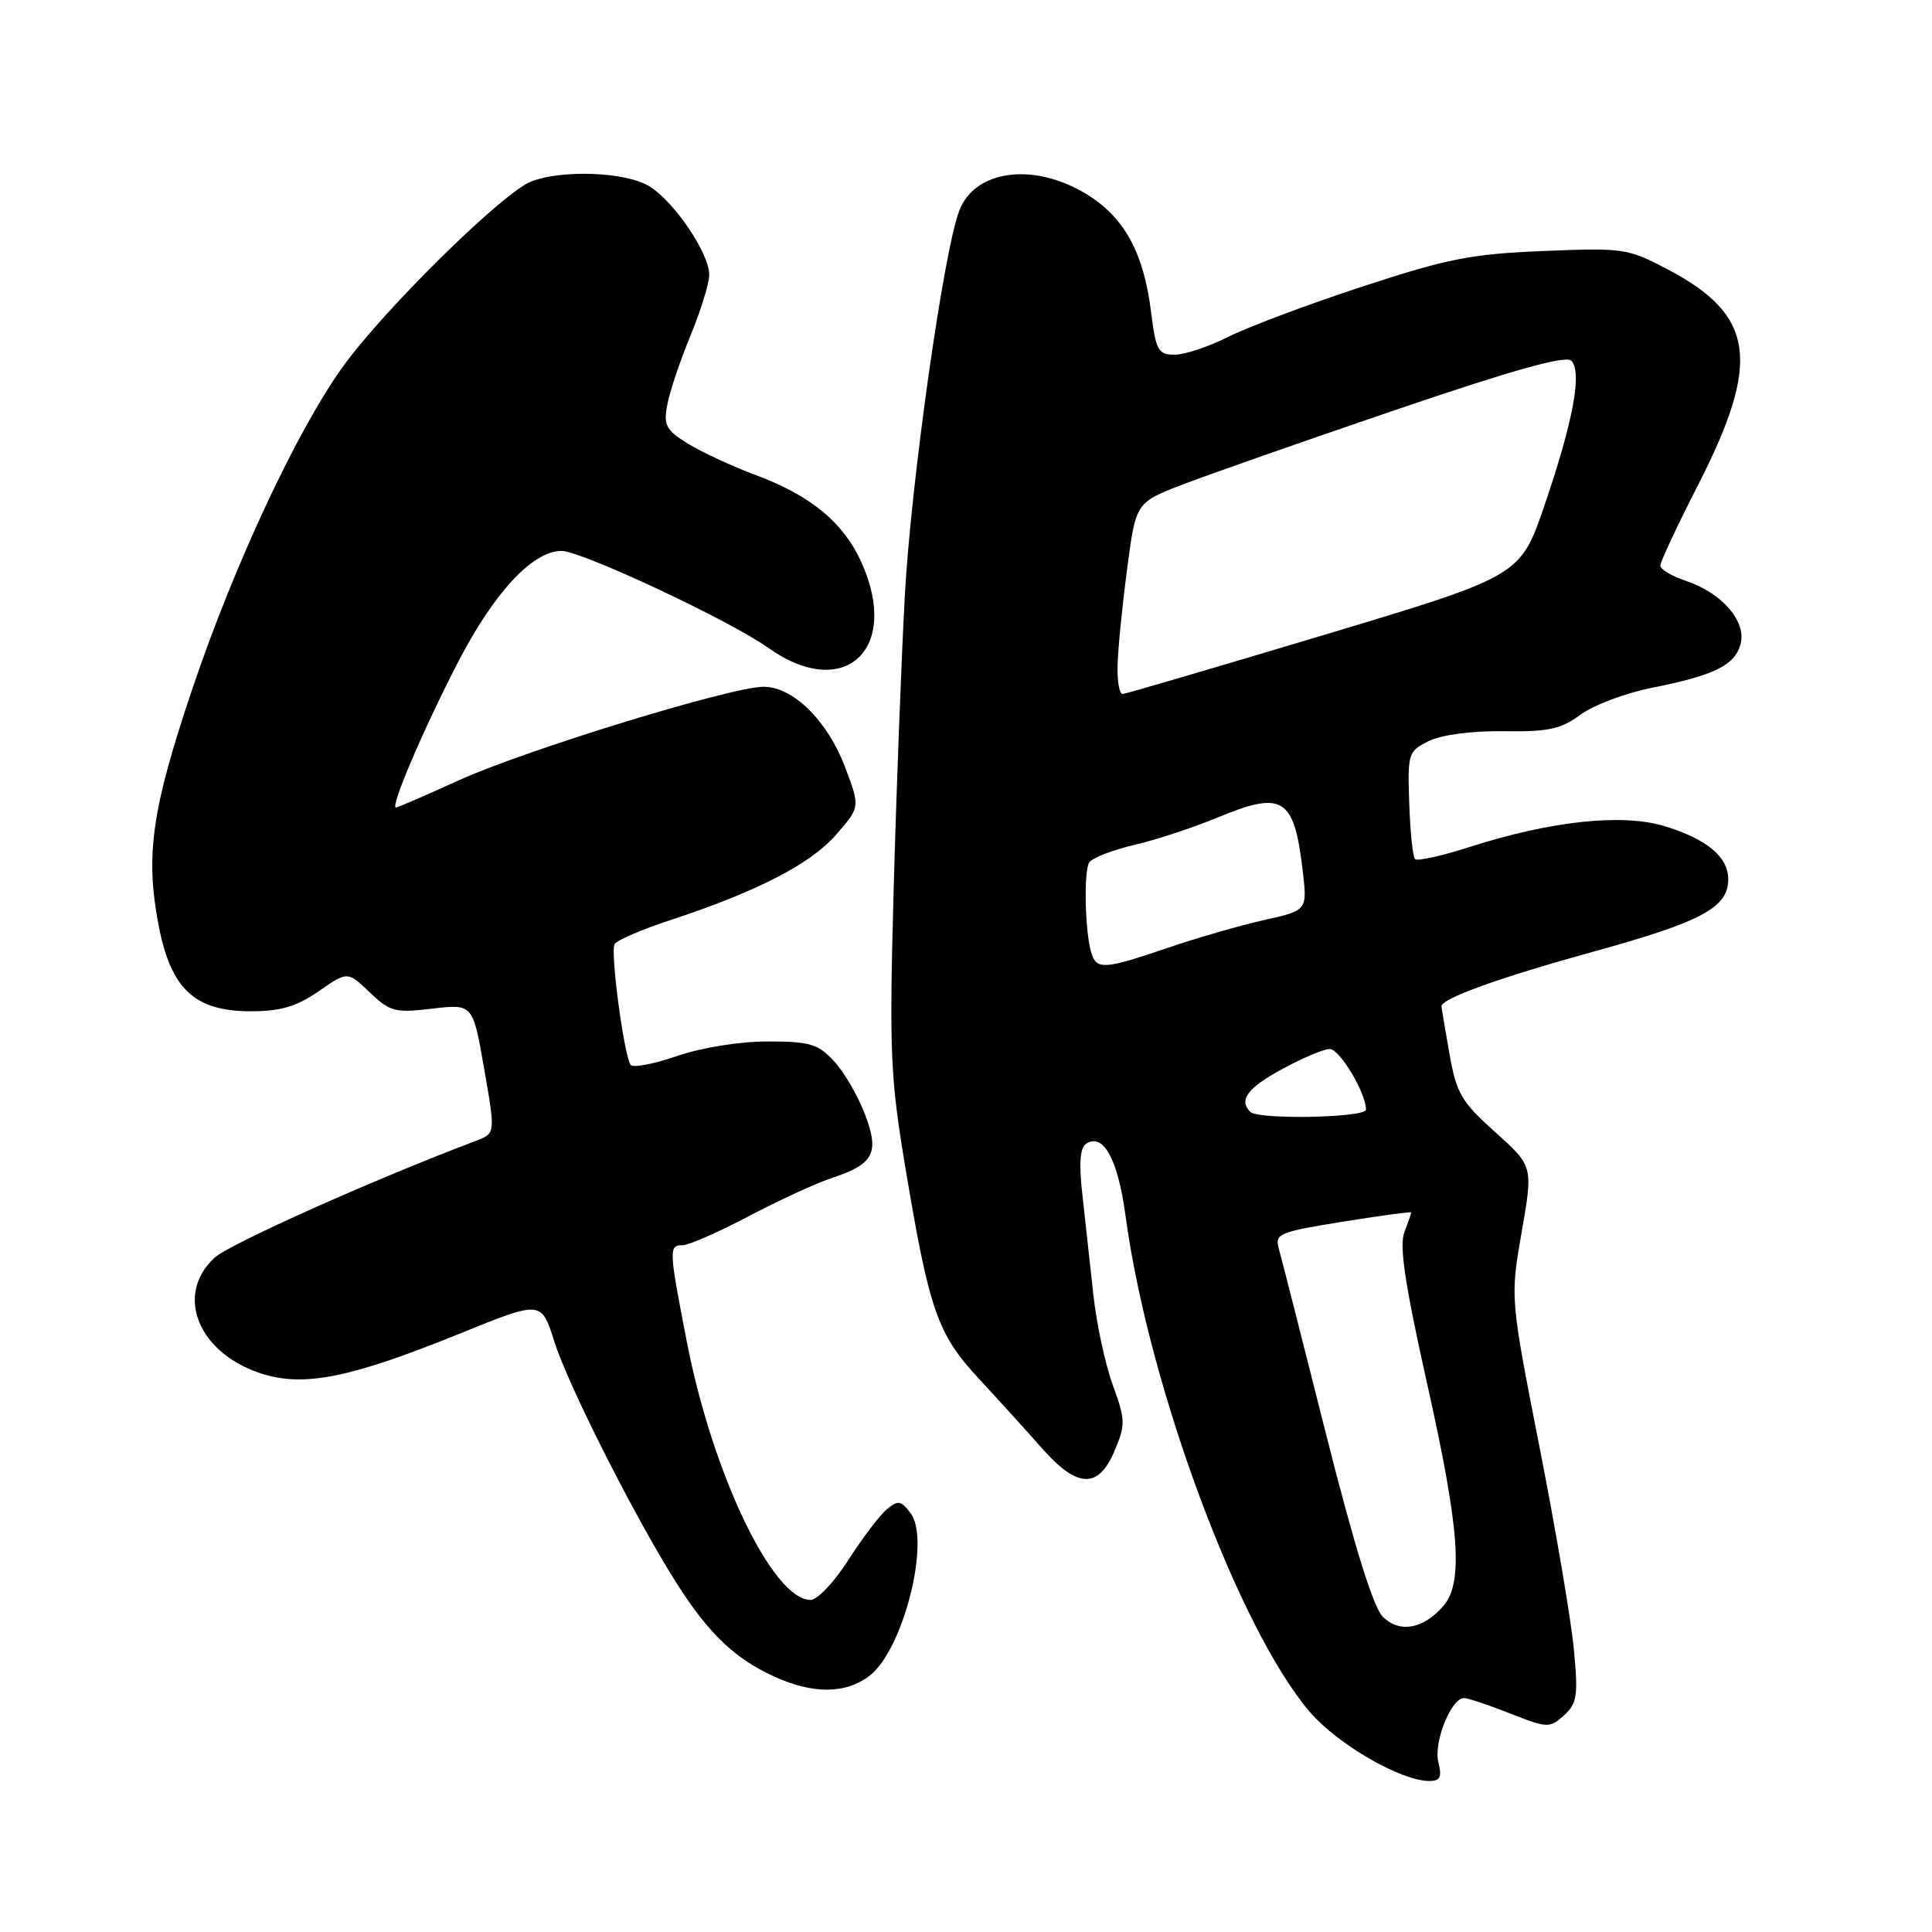 <?xml version="1.0" encoding="UTF-8" standalone="no"?>
<!DOCTYPE svg PUBLIC "-//W3C//DTD SVG 1.1//EN" "http://www.w3.org/Graphics/SVG/1.1/DTD/svg11.dtd" >
<svg xmlns="http://www.w3.org/2000/svg" xmlns:xlink="http://www.w3.org/1999/xlink" version="1.1" viewBox="0 0 256 256">
 <g >
 <path fill="currentColor"
d=" M 190.59 233.49 C 189.93 230.88 192.29 225.00 193.99 225.00 C 194.50 225.00 197.25 225.92 200.09 227.04 C 205.06 229.00 205.34 229.00 207.24 227.29 C 208.98 225.71 209.13 224.69 208.54 218.50 C 208.18 214.65 206.13 202.60 203.99 191.73 C 200.11 171.96 200.11 171.96 201.63 163.24 C 203.15 154.52 203.15 154.52 198.12 150.01 C 193.62 145.97 192.98 144.88 192.05 139.57 C 191.47 136.30 191.00 133.50 191.00 133.34 C 191.00 132.31 198.71 129.53 210.92 126.16 C 225.50 122.14 229.00 120.27 229.00 116.50 C 229.00 113.53 226.12 111.14 220.49 109.45 C 214.91 107.77 205.45 108.79 194.77 112.22 C 191.07 113.41 187.80 114.13 187.50 113.84 C 187.20 113.54 186.86 110.21 186.73 106.43 C 186.51 99.79 186.59 99.53 189.36 98.18 C 191.07 97.35 195.06 96.83 199.27 96.89 C 205.15 96.98 206.82 96.62 209.41 94.71 C 211.11 93.45 215.34 91.85 218.82 91.15 C 227.23 89.48 229.93 88.13 230.65 85.27 C 231.40 82.28 228.10 78.52 223.35 76.95 C 221.51 76.34 220.00 75.44 220.00 74.94 C 220.00 74.45 222.25 69.64 225.00 64.27 C 233.38 47.86 232.53 41.78 220.99 35.70 C 215.69 32.91 215.12 32.82 204.50 33.26 C 194.95 33.65 191.78 34.27 180.50 37.98 C 173.35 40.32 165.38 43.32 162.78 44.62 C 160.19 45.93 156.98 47.00 155.65 47.00 C 153.46 47.00 153.16 46.47 152.51 41.26 C 151.52 33.31 148.86 28.59 143.66 25.54 C 136.77 21.50 129.18 22.57 127.12 27.88 C 125.05 33.18 120.70 63.95 119.89 79.00 C 119.43 87.53 118.76 105.07 118.41 118.00 C 117.83 139.29 117.97 142.72 119.93 154.50 C 123.14 173.71 124.19 176.73 129.71 182.69 C 132.34 185.53 136.12 189.69 138.09 191.93 C 142.76 197.22 145.55 197.31 147.68 192.25 C 149.15 188.78 149.13 188.13 147.44 183.50 C 146.44 180.75 145.28 175.35 144.87 171.50 C 144.45 167.65 143.80 161.75 143.43 158.39 C 142.94 154.02 143.10 152.06 143.97 151.52 C 146.23 150.12 148.14 153.66 149.14 161.11 C 152.19 183.71 164.19 215.97 173.60 226.89 C 177.29 231.16 185.62 235.97 189.36 235.99 C 190.84 236.00 191.09 235.50 190.59 233.49 Z  M 115.29 221.99 C 119.71 218.51 123.33 204.10 120.68 200.54 C 119.40 198.82 119.01 198.75 117.51 199.99 C 116.57 200.77 114.27 203.80 112.41 206.71 C 110.55 209.62 108.30 212.00 107.41 212.00 C 102.40 212.00 94.40 195.30 90.99 177.70 C 88.62 165.49 88.60 165.00 90.45 165.00 C 91.25 165.00 95.19 163.27 99.20 161.16 C 103.22 159.05 108.15 156.77 110.17 156.11 C 115.81 154.25 116.57 152.79 114.59 147.59 C 113.66 145.17 111.83 142.02 110.50 140.60 C 108.39 138.32 107.30 138.00 101.70 138.00 C 97.98 138.00 92.96 138.81 89.68 139.94 C 86.58 141.01 83.82 141.52 83.55 141.09 C 82.64 139.61 80.85 126.05 81.44 125.10 C 81.76 124.58 85.05 123.16 88.76 121.94 C 100.22 118.18 107.35 114.52 110.74 110.65 C 113.98 106.96 113.98 106.96 112.01 101.73 C 109.67 95.51 105.11 91.00 101.17 91.00 C 96.90 91.00 69.50 99.42 60.69 103.44 C 56.40 105.40 52.70 107.00 52.46 107.00 C 51.67 107.00 56.11 96.61 60.67 87.78 C 65.47 78.49 70.58 73.00 74.42 73.00 C 77.05 73.00 96.72 82.22 101.75 85.81 C 111.84 93.02 119.40 86.09 114.12 74.46 C 111.75 69.24 107.45 65.69 100.27 63.00 C 97.09 61.82 93.00 59.92 91.16 58.79 C 88.23 56.98 87.90 56.35 88.42 53.62 C 88.74 51.90 90.12 47.80 91.48 44.50 C 92.84 41.20 93.96 37.58 93.98 36.45 C 94.01 33.58 89.27 26.59 85.96 24.64 C 82.82 22.78 74.54 22.46 70.40 24.04 C 66.70 25.44 50.83 41.05 45.40 48.63 C 39.31 57.11 31.01 74.89 25.49 91.27 C 20.13 107.18 19.25 113.25 20.98 122.42 C 22.61 131.05 25.74 134.00 33.27 134.00 C 37.19 134.00 39.30 133.37 42.23 131.34 C 46.06 128.69 46.06 128.69 48.99 131.49 C 51.68 134.06 52.34 134.24 57.28 133.65 C 62.66 133.02 62.66 133.02 64.15 141.60 C 65.65 150.18 65.65 150.18 63.08 151.16 C 49.56 156.27 30.37 164.85 28.42 166.66 C 23.03 171.66 26.37 179.53 34.97 182.11 C 40.51 183.77 46.74 182.47 60.97 176.69 C 71.73 172.32 71.73 172.32 73.45 177.75 C 75.30 183.62 84.19 201.18 89.69 209.84 C 93.89 216.44 97.32 219.73 102.50 222.11 C 107.73 224.52 112.12 224.48 115.29 221.99 Z  M 183.22 214.22 C 181.97 212.97 179.42 204.75 175.68 189.92 C 172.57 177.59 169.77 166.56 169.44 165.42 C 168.90 163.48 169.51 163.23 177.93 161.88 C 182.92 161.08 187.00 160.53 187.00 160.65 C 187.00 160.77 186.59 161.96 186.08 163.29 C 185.40 165.08 186.18 170.29 189.05 183.11 C 193.41 202.56 193.94 209.70 191.25 212.80 C 188.60 215.87 185.43 216.43 183.22 214.22 Z  M 165.67 147.33 C 164.10 145.77 165.30 144.15 169.89 141.66 C 172.57 140.20 175.41 139.00 176.20 139.00 C 177.52 139.00 181.00 144.82 181.00 147.03 C 181.00 148.11 166.72 148.39 165.67 147.33 Z  M 144.60 126.25 C 143.77 123.49 143.58 115.49 144.32 114.29 C 144.69 113.69 147.36 112.65 150.25 111.97 C 153.14 111.30 158.12 109.66 161.32 108.33 C 170.01 104.73 171.47 105.64 172.62 115.40 C 173.23 120.63 173.23 120.63 167.51 121.91 C 164.37 122.61 158.61 124.27 154.72 125.60 C 146.28 128.47 145.30 128.53 144.60 126.25 Z  M 148.08 88.25 C 148.12 86.19 148.68 80.47 149.33 75.55 C 150.50 66.61 150.50 66.61 156.50 64.28 C 159.80 63.00 172.54 58.53 184.82 54.35 C 200.45 49.02 207.46 47.06 208.20 47.80 C 209.67 49.27 208.48 55.74 204.67 66.91 C 201.46 76.32 201.46 76.32 175.48 84.12 C 161.19 88.41 149.16 91.94 148.75 91.96 C 148.34 91.98 148.03 90.31 148.08 88.25 Z "/>
</g>
</svg>